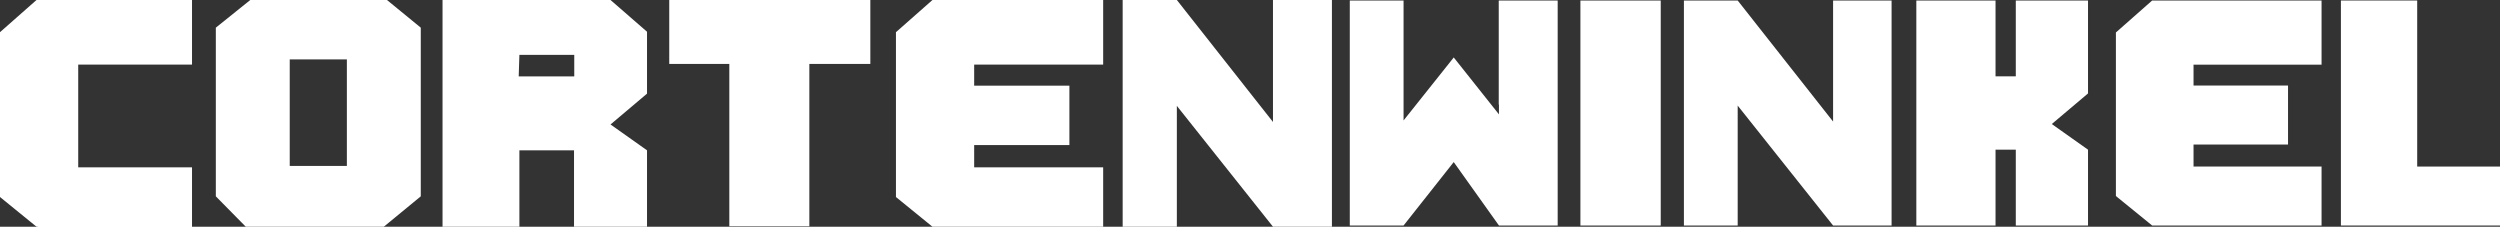 <?xml version="1.0" encoding="UTF-8" standalone="no"?>
<!-- Created with Inkscape (http://www.inkscape.org/) -->

<svg
   width="595.664"
   height="54.017"
   viewBox="0 0 157.603 14.292"
   version="1.1"
   id="svg8"
   sodipodi:docname="cortenwinkel-menu-logo.svg"
   inkscape:version="1.1.2 (b8e25be833, 2022-02-05)"
   xmlns:inkscape="http://www.inkscape.org/namespaces/inkscape"
   xmlns:sodipodi="http://sodipodi.sourceforge.net/DTD/sodipodi-0.dtd"
   xmlns="http://www.w3.org/2000/svg"
   xmlns:svg="http://www.w3.org/2000/svg"
   xmlns:rdf="http://www.w3.org/1999/02/22-rdf-syntax-ns#"
   xmlns:cc="http://creativecommons.org/ns#"
   xmlns:dc="http://purl.org/dc/elements/1.1/">
  <rect x="0" y="0" width="157.603" height="14.292" fill="#333333" stroke="none"/>
  <sodipodi:namedview
     id="namedview12"
     pagecolor="#ffffff"
     bordercolor="#111111"
     borderopacity="1"
     inkscape:pageshadow="0"
     inkscape:pageopacity="0"
     inkscape:pagecheckerboard="1"
     showgrid="false"
     inkscape:zoom="2.1018559"
     inkscape:cx="297.59414"
     inkscape:cy="27.118891"
     inkscape:window-width="1920"
     inkscape:window-height="1057"
     inkscape:window-x="1912"
     inkscape:window-y="-8"
     inkscape:window-maximized="1"
     inkscape:current-layer="svg8" />
  <defs
     id="defs2" />
  <path
     d="m 12.105,10.547 v 3.745 H 2.301 L -9.8776244e-7,12.42 V 2.029 L 2.301,-5.1366378e-7 H 12.105 V 4.073 H 4.931 v 1.329 3.744 0.1 1.301 z"
     style="font-size:104.689px;line-height:1.25;font-family:IJzershop;-inkscape-font-specification:'IJzershop, Normal';letter-spacing:0px;word-spacing:0px;fill:#ffffff;stroke-width:0.137"
     id="path829" />
  <path
     d="M 24.396,-5.1366378e-7 26.526,1.744 V 12.377 l -2.33,1.915 H 15.493 L 13.606,12.377 V 1.744 L 15.778,-5.1366378e-7 Z M 21.867,10.462 V 3.744 h -3.602 v 6.717 z"
     style="font-size:104.689px;line-height:1.25;font-family:IJzershop;-inkscape-font-specification:'IJzershop, Normal';letter-spacing:0px;word-spacing:0px;fill:#ffffff;stroke-width:0.137"
     id="path831" />
  <path
     d="M 40.789,2.001 V 5.903 l -2.301,1.944 2.301,1.629 v 4.816 h -4.602 V 9.476 H 32.743 V 14.292 H 27.898 V 4.073 -5.1366378e-7 h 4.845 5.745 z M 36.202,4.816 V 3.459 h -3.459 l -0.043,1.358 h 0.043 3.444 z"
     style="font-size:104.689px;line-height:1.25;font-family:IJzershop;-inkscape-font-specification:'IJzershop, Normal';letter-spacing:0px;word-spacing:0px;fill:#ffffff;stroke-width:0.137"
     id="path833" />
  <path
     d="M 54.867,-5.1366378e-7 V 4.03 H 51.022 V 14.263 H 45.977 V 4.03 H 42.19 V -5.1366378e-7 Z"
     style="font-size:104.689px;line-height:1.25;font-family:IJzershop;-inkscape-font-specification:'IJzershop, Normal';letter-spacing:0px;word-spacing:0px;fill:#ffffff;stroke-width:0.137"
     id="path835" />
  <path
     d="m 69.545,4.073 h -8.132 v 1.329 h 6.003 V 9.147 H 61.413 v 1.401 h 8.132 v 3.745 H 58.783 l -2.301,-1.872 V 2.029 L 58.783,-5.1366378e-7 H 69.545 Z"
     style="font-size:104.689px;line-height:1.25;font-family:IJzershop;-inkscape-font-specification:'IJzershop, Normal';letter-spacing:0px;word-spacing:0px;fill:#ffffff;stroke-width:0.137"
     id="path837" />
  <path
     d="M 80.25,14.292 74.19,6.674 V 14.292 H 70.774 V -5.1366378e-7 h 3.416 v 0 L 80.25,7.689 V -5.1366378e-7 h 3.716 V 14.292 Z"
     style="font-size:104.689px;line-height:1.25;font-family:IJzershop;-inkscape-font-specification:'IJzershop, Normal';letter-spacing:0px;word-spacing:0px;fill:#ffffff;stroke-width:0.137"
     id="path839" />
  <path
     d="M 88.482,14.217 H 85.092 V 0.032 h 3.688 -0.298 V 7.593 L 91.489,3.82 91.645,3.621 94.496,7.21 V 6.586 l -0.014,0.014 V 0.047 l 0.014,-0.014 h 3.702 v 14.184 h -3.404 v 0 H 94.496 L 91.645,10.217 Z"
     id="path842"
     style="font-size:14.184px;line-height:1.25;font-family:IJzershop;-inkscape-font-specification:IJzershop;fill:#ffffff;stroke-width:0.355" />
  <path
     d="M 99.631,14.217 V 0.032 h 5.064 v 14.184 z"
     id="path844"
     style="font-size:14.184px;line-height:1.25;font-family:IJzershop;-inkscape-font-specification:IJzershop;fill:#ffffff;stroke-width:0.355" />
  <path
     d="m 115.56,14.217 -6.014,-7.56 v 7.56 h -3.39 V 0.032 h 3.39 v 0 l 6.014,7.631 V 0.032 h 3.688 v 14.184 z"
     id="path846"
     style="font-size:14.184px;line-height:1.25;font-family:IJzershop;-inkscape-font-specification:IJzershop;fill:#ffffff;stroke-width:0.355" />
  <path
     d="m 129.347,0.032 h 2.284 v 1.986 2.794 1.078 l -2.284,1.929 2.284,1.617 v 4.78 h -4.553 V 9.437 h -1.277 v 4.78 h -4.993 V 0.032 h 2.681 0.156 2.156 v 4.78 h 1.277 V 0.032 Z"
     id="path848"
     style="font-size:14.184px;line-height:1.25;font-family:IJzershop;-inkscape-font-specification:IJzershop;fill:#ffffff;stroke-width:0.355" />
  <path
     d="m 146.354,4.075 h -8.071 v 1.319 h 5.957 V 9.11 h -5.957 v 1.39 h 8.071 v 3.716 h -10.681 l -2.284,-1.858 V 2.047 l 2.284,-2.014 h 10.681 z"
     id="path850"
     style="font-size:14.184px;line-height:1.25;font-family:IJzershop;-inkscape-font-specification:IJzershop;fill:#ffffff;stroke-width:0.355" />
  <path
     d="m 152.383,0.032 v 10.468 h 5.22 V 14.217 H 147.574 V 0.032 Z"
     id="path852"
     style="font-size:14.184px;line-height:1.25;font-family:IJzershop;-inkscape-font-specification:IJzershop;fill:#ffffff;stroke-width:0.355" />
  <path
     style="fill:#ffffff;stroke:none;stroke-width:0.476"
     d="M 4.57,50.313 3.9408031e-4,46.625 1.9701636e-4,27.314 0,8.002 4.401,4.128 8.802,0.255 27.238,0.247 45.674,0.238 V 7.612 14.987 H 32.114 18.555 v 12.608 12.608 h 13.559 13.559 v 6.899 6.899 H 27.407 9.139 Z"
     id="path866"
     transform="scale(0.265)" />
</svg>
